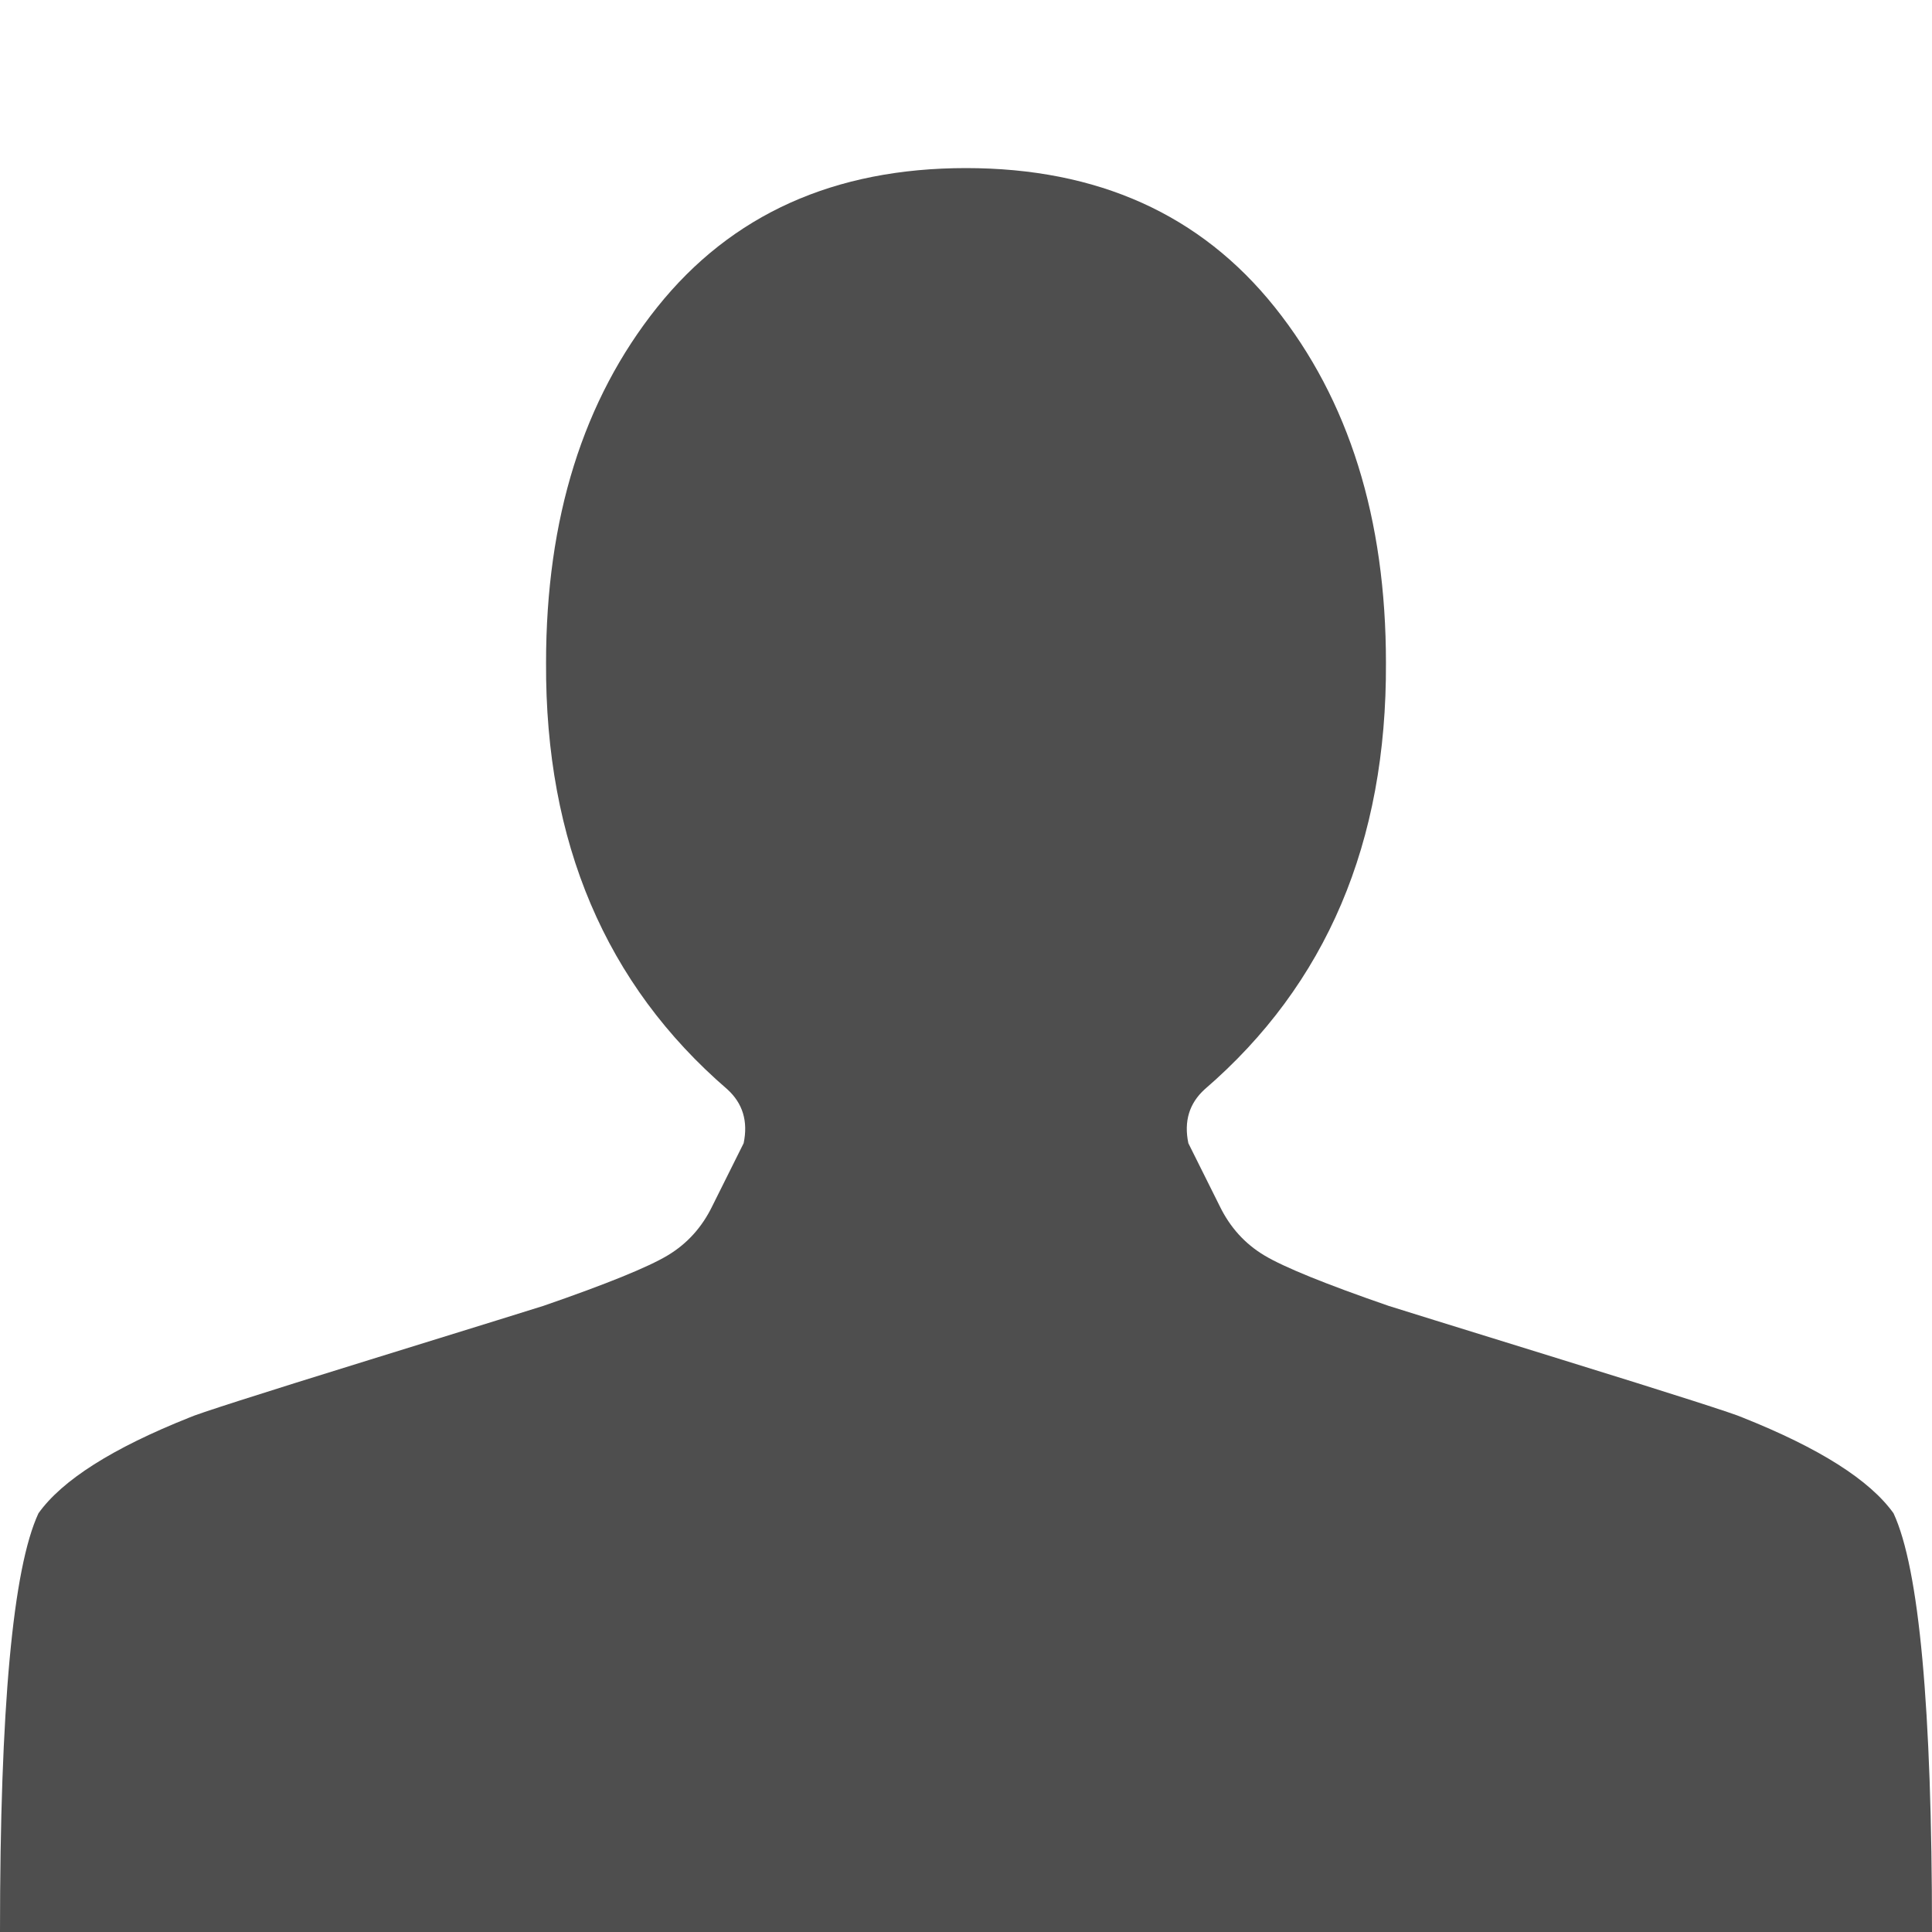 <svg width="11" height="11" viewBox="0 0 11 11" fill="none" xmlns="http://www.w3.org/2000/svg">
<path d="M5.5 0.957C4.75 0.957 4.164 1.221 3.742 1.749C3.32 2.277 3.109 2.952 3.109 3.774C3.104 4.795 3.448 5.605 4.141 6.202C4.229 6.282 4.26 6.384 4.234 6.509L4.055 6.868C3.997 6.987 3.913 7.081 3.801 7.148C3.689 7.215 3.453 7.311 3.094 7.435C3.078 7.44 2.749 7.543 2.105 7.742C1.462 7.941 1.12 8.051 1.078 8.071C0.641 8.245 0.354 8.427 0.219 8.616C0.073 8.93 0 9.725 0 11H11C11 9.725 10.927 8.93 10.781 8.616C10.646 8.427 10.359 8.245 9.922 8.071C9.88 8.051 9.538 7.941 8.895 7.742C8.251 7.543 7.922 7.44 7.906 7.435C7.547 7.311 7.311 7.215 7.199 7.148C7.087 7.081 7.003 6.987 6.945 6.868L6.766 6.509C6.74 6.384 6.771 6.282 6.859 6.202C7.552 5.605 7.896 4.795 7.891 3.774C7.891 2.952 7.68 2.277 7.258 1.749C6.836 1.221 6.25 0.957 5.5 0.957Z" fill="#4E4E4E"/>
</svg>
